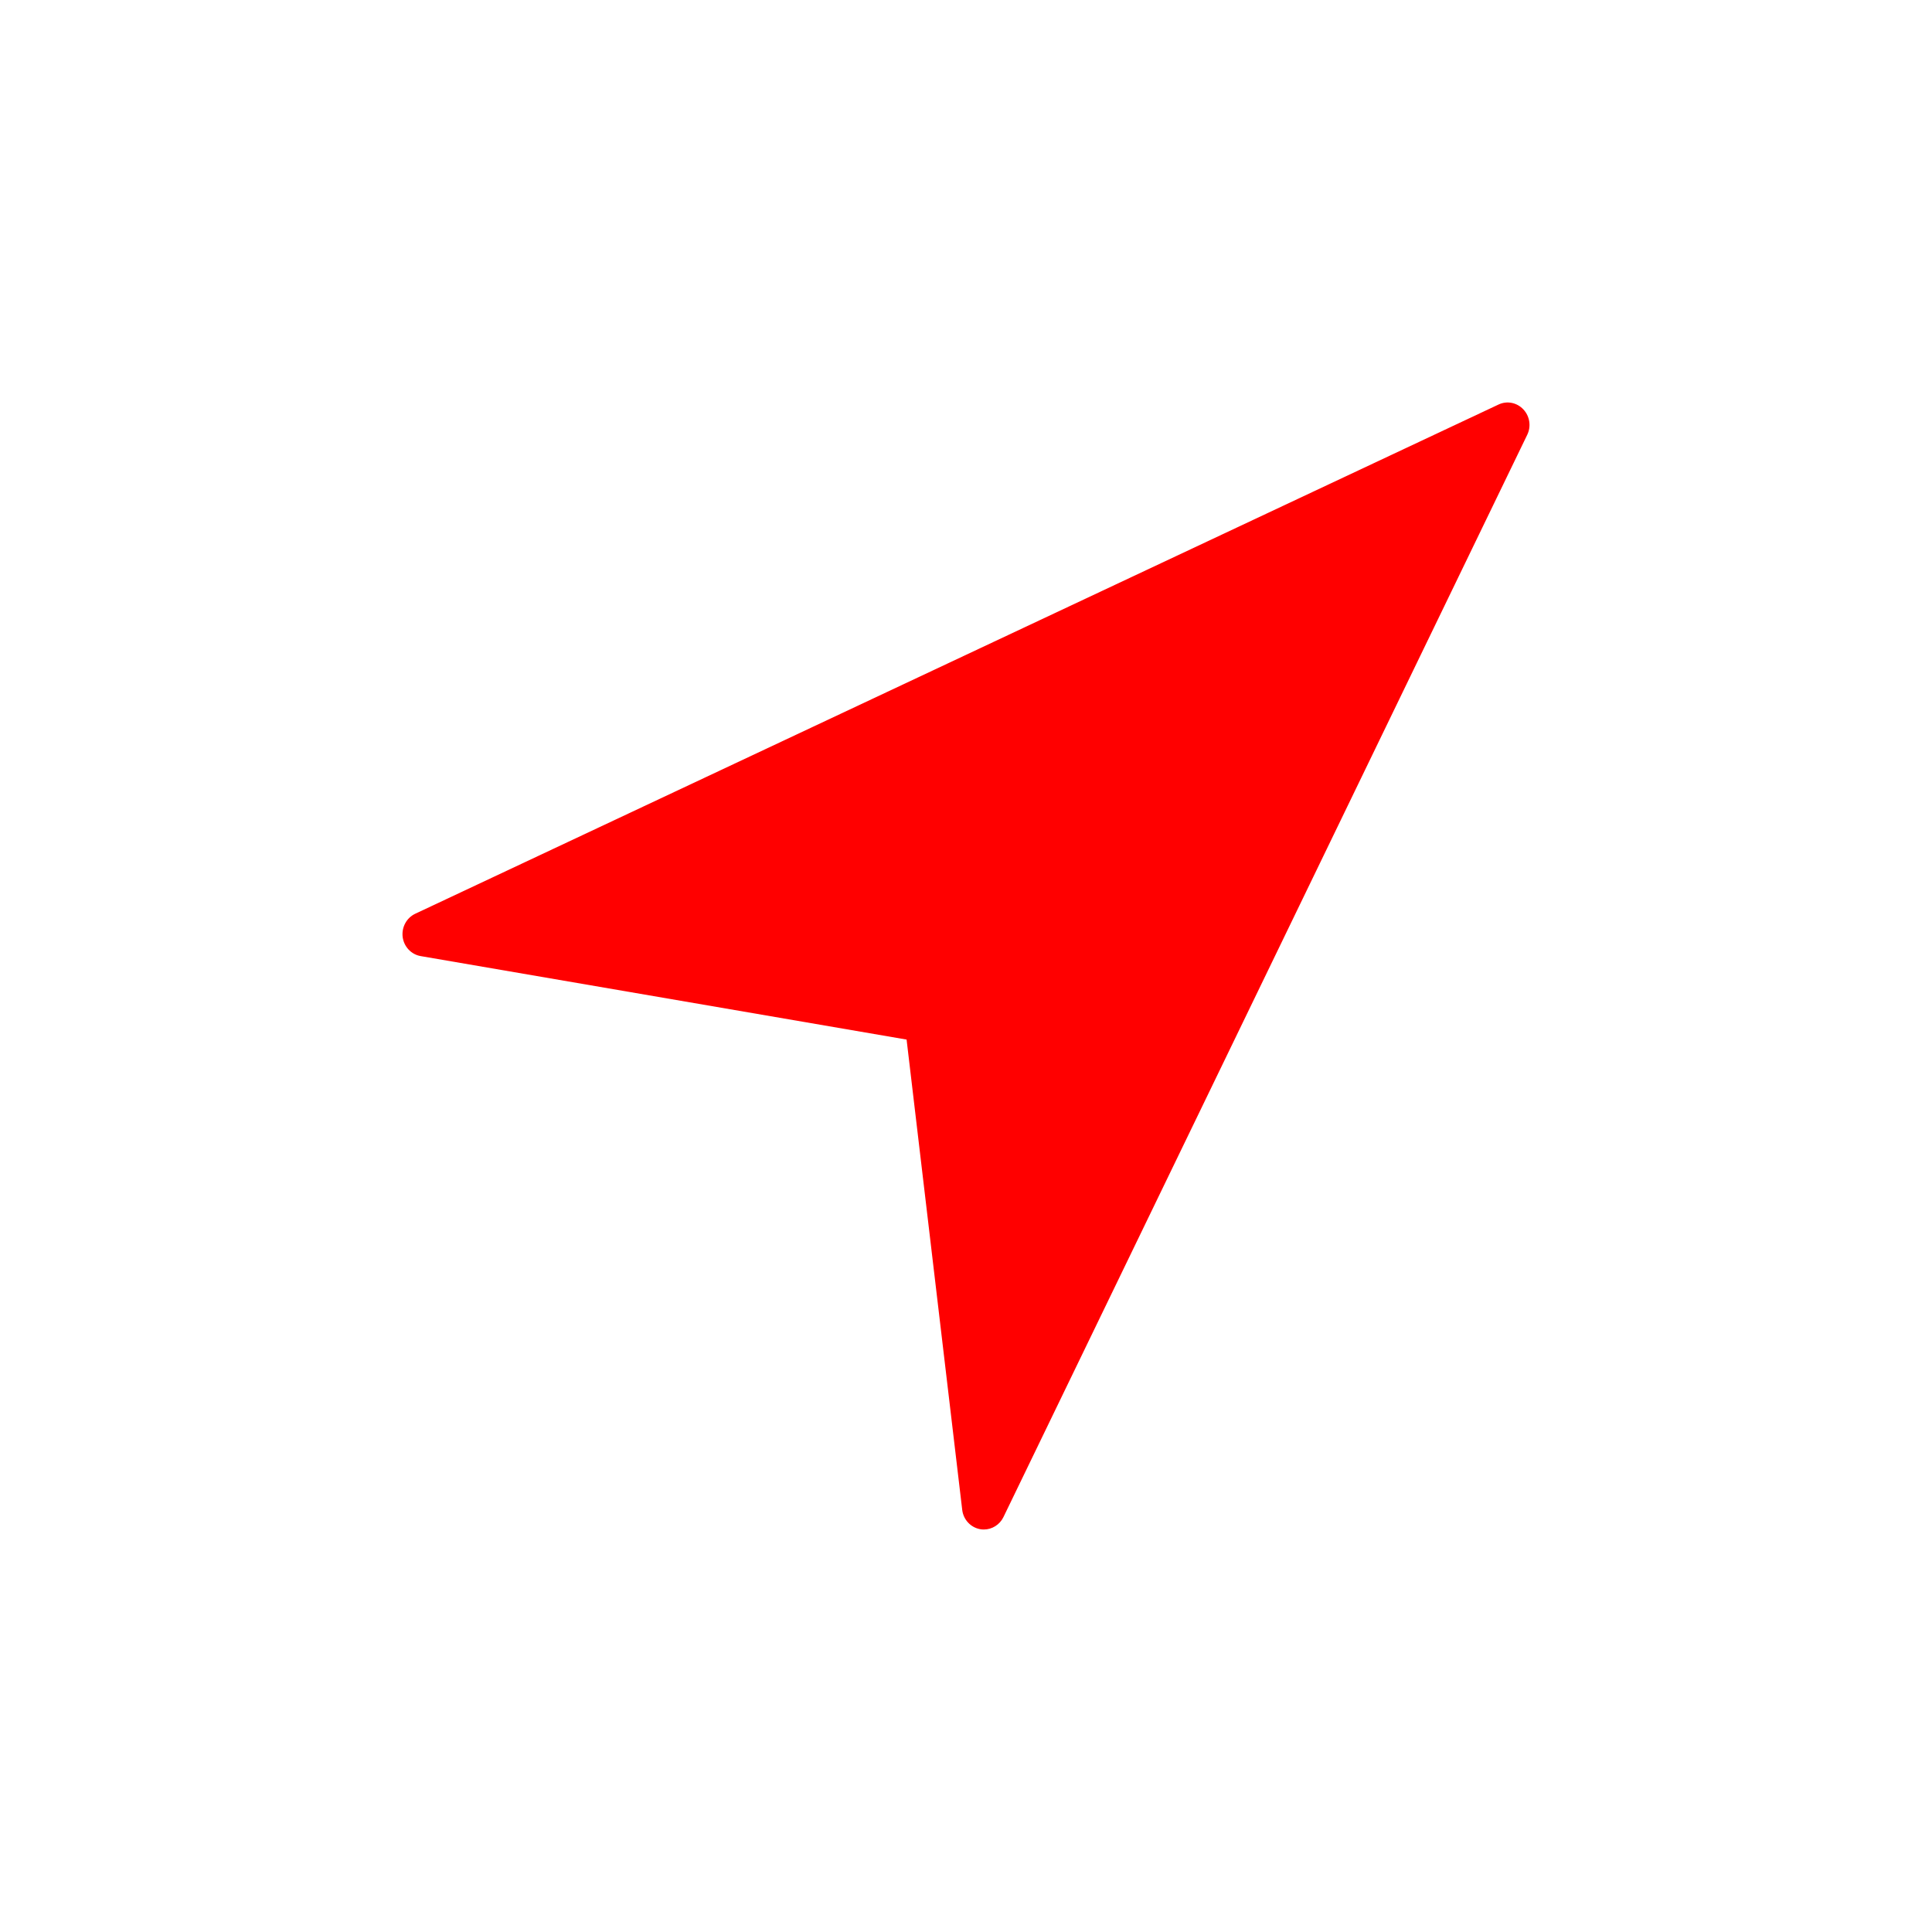 <svg width="24" height="24" viewBox="0 0 24 24" fill="none" xmlns="http://www.w3.org/2000/svg">
<path d="M18.923 5.085C18.843 5 18.72 4.976 18.616 5.025L5.158 11.351C5.05 11.402 4.987 11.519 5.002 11.64C5.018 11.761 5.109 11.857 5.226 11.877L11.262 12.914L11.953 18.756C11.967 18.877 12.058 18.975 12.176 18.996C12.191 18.999 12.207 19 12.222 19C12.323 19 12.419 18.941 12.465 18.846L18.972 5.401C19.023 5.296 19.003 5.169 18.923 5.085Z" fill="red"/>
</svg>
